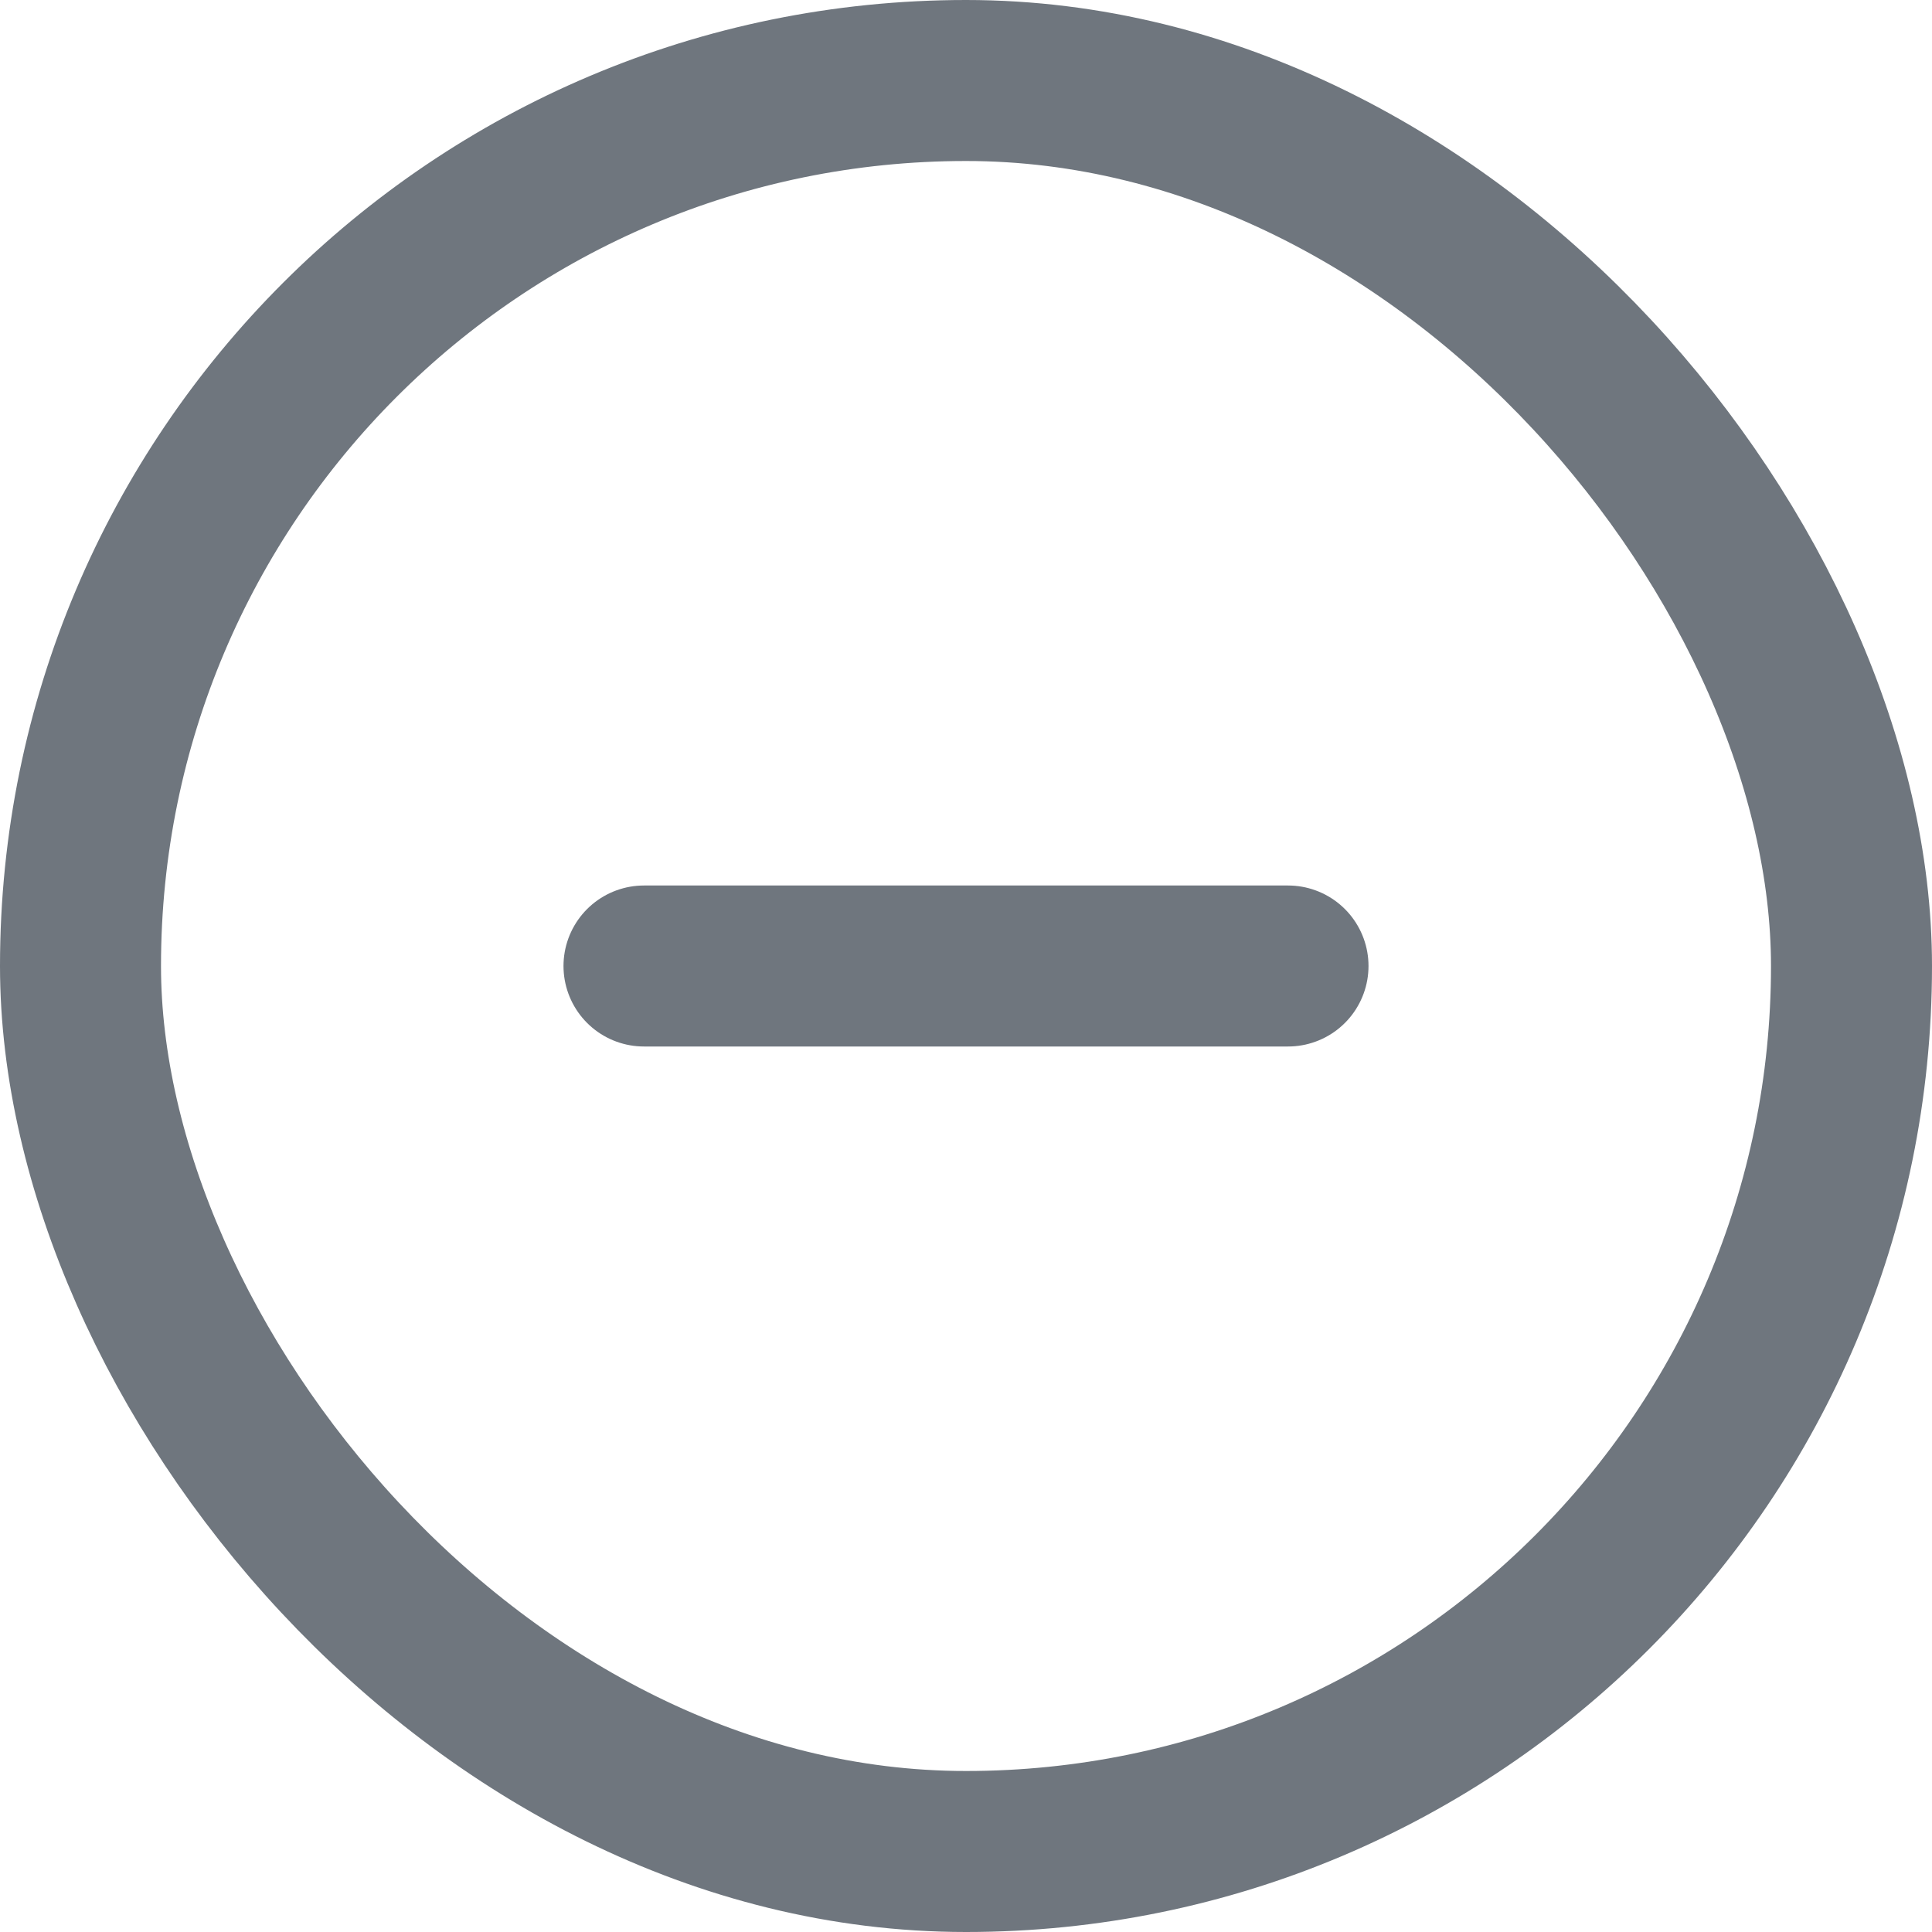 <svg width="24" height="24" viewBox="0 0 24 24" fill="none" xmlns="http://www.w3.org/2000/svg">
<g clip-path="url(#clip0_1794_230)">
<rect x="1" y="1" width="22" height="22" rx="11" stroke="#6F767E" stroke-width="2"/>
<path d="M8 12L16 12" stroke="#6F767E" stroke-width="2" stroke-linecap="round"/>
</g>
<defs>
<clipPath id="clip0_1794_230">
<rect width="24" height="24" fill="white"/>
</clipPath>
</defs>
</svg>

